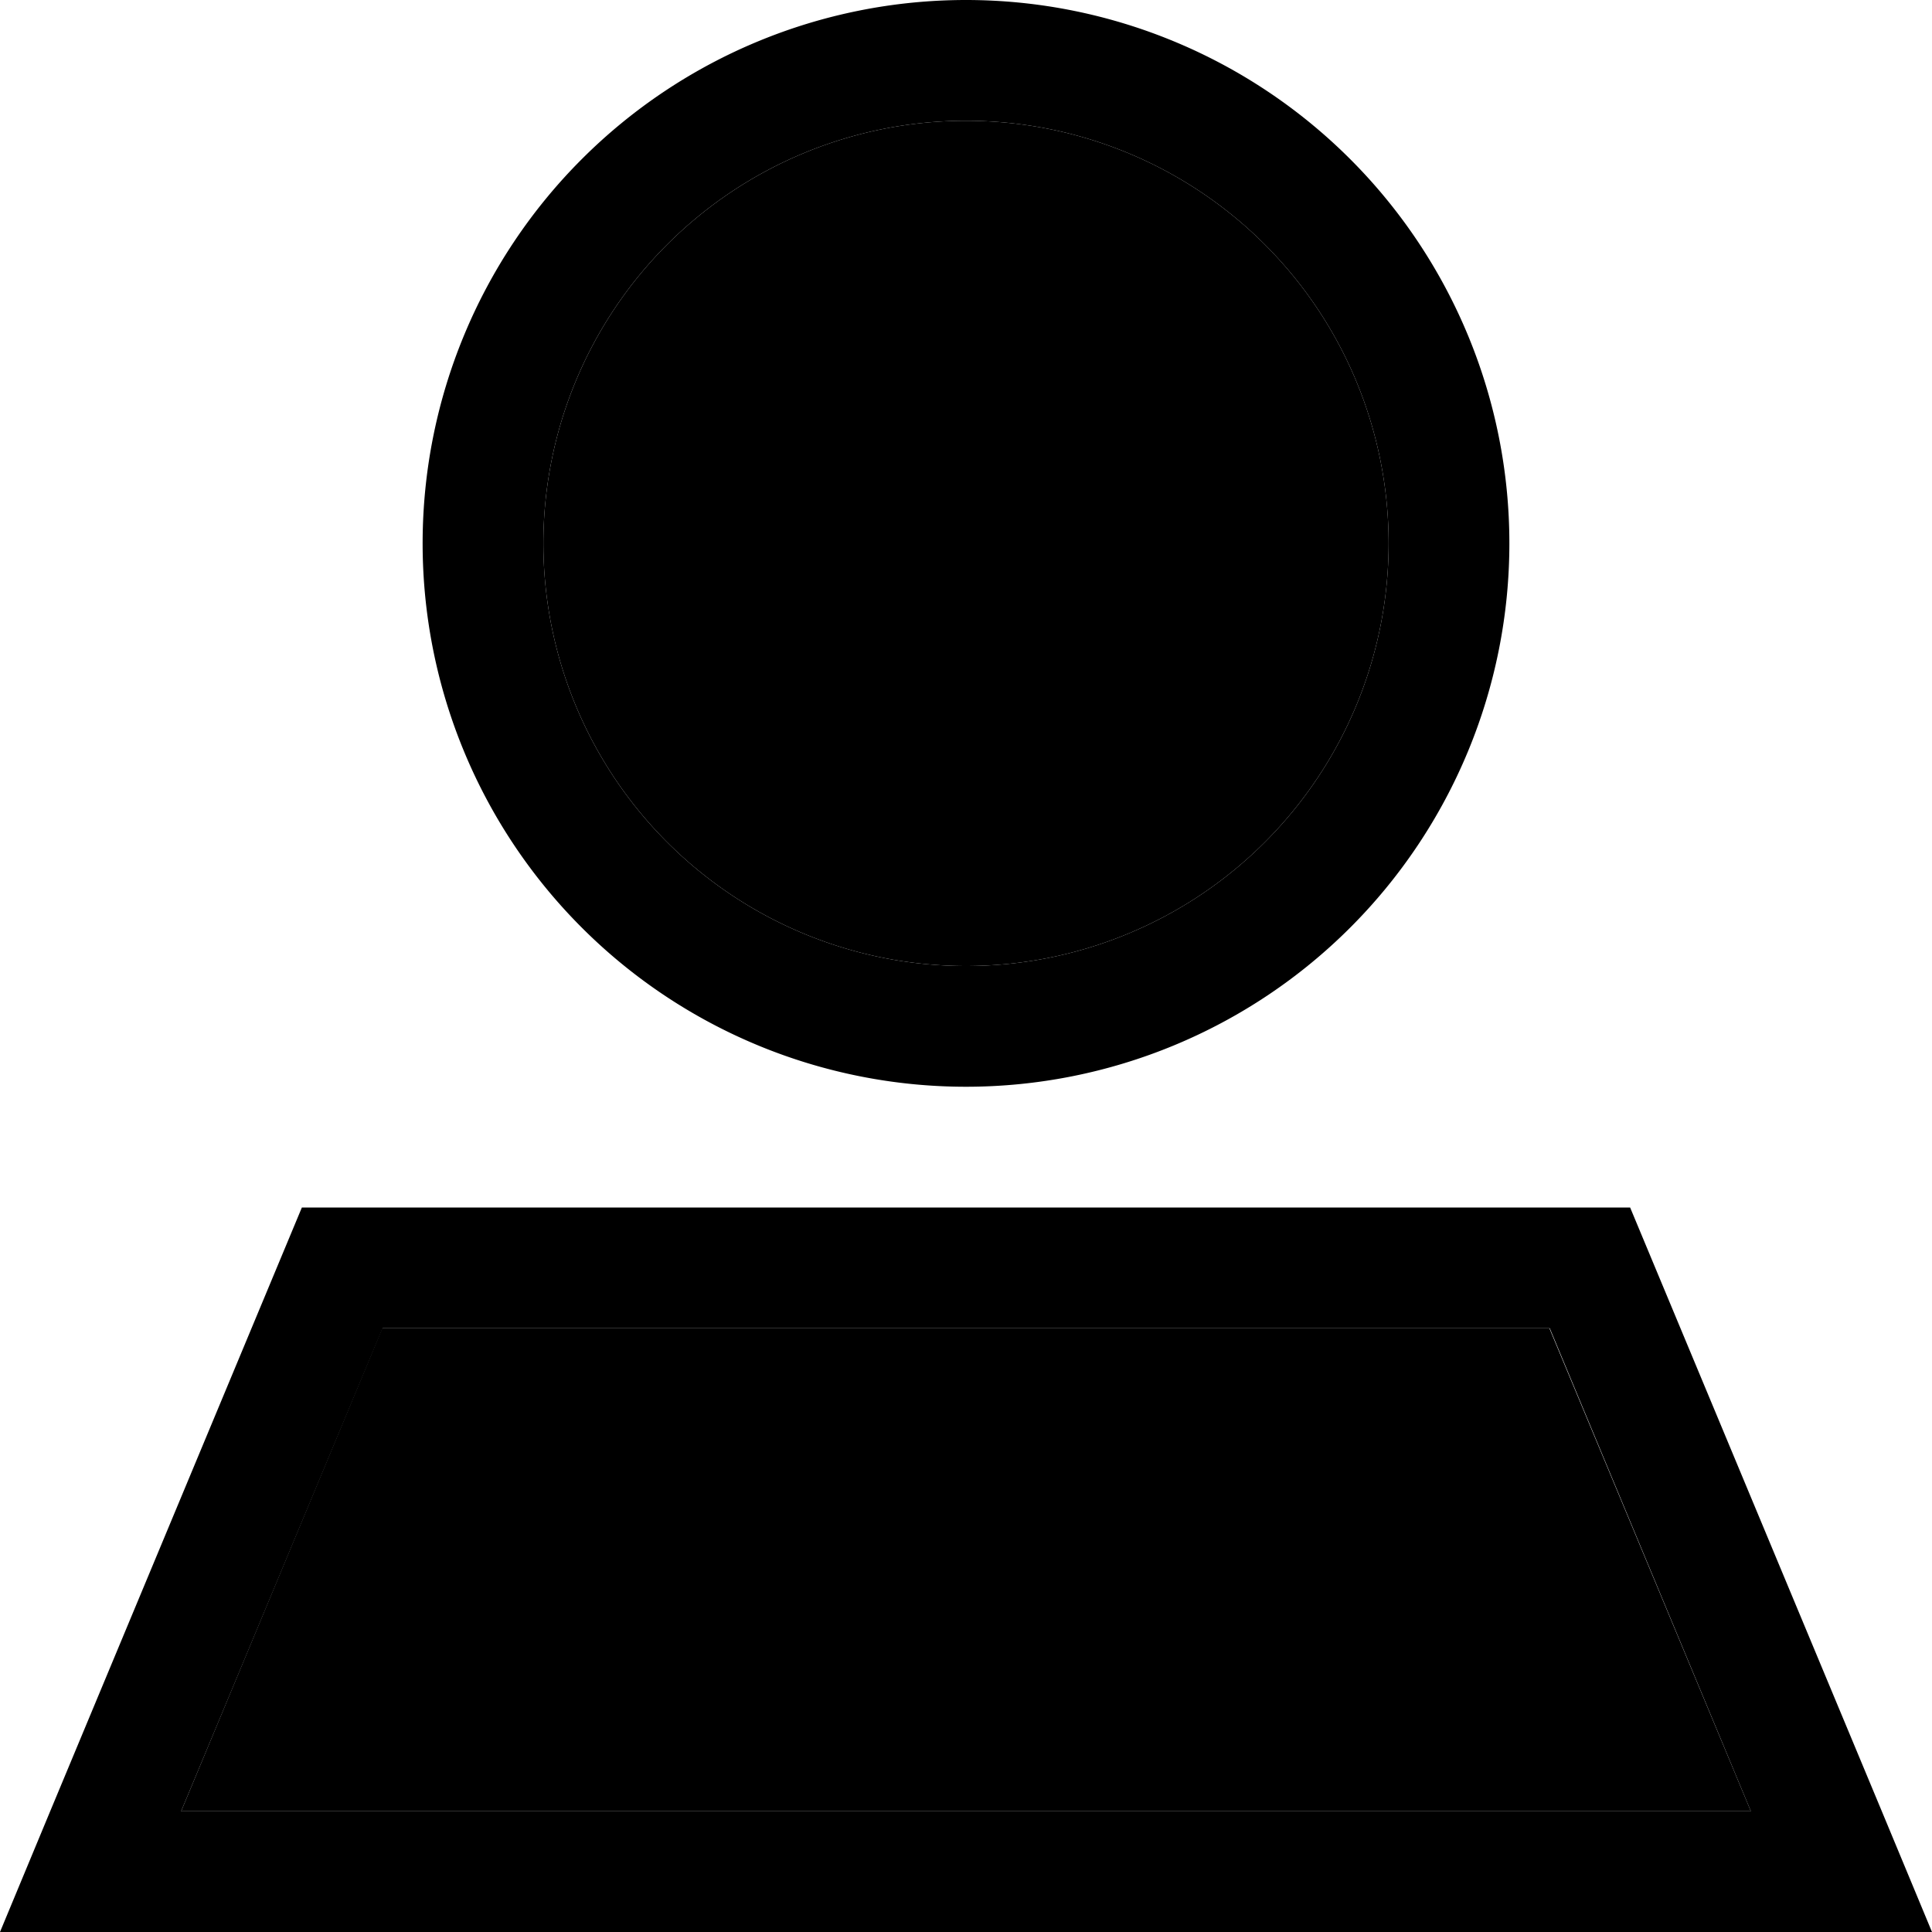 <svg xmlns="http://www.w3.org/2000/svg" width="24" height="24" viewBox="0 0 512 512">
    <path class="pr-icon-duotone-secondary" d="M48 480l53.3-128 309.3 0L464 480 48 480zM368 144a112 112 0 1 1 -224 0 112 112 0 1 1 224 0z"/>
    <path class="pr-icon-duotone-primary" d="M368 144a112 112 0 1 0 -224 0 112 112 0 1 0 224 0zm-256 0a144 144 0 1 1 288 0 144 144 0 1 1 -288 0zM48 480l416 0L410.7 352l-309.3 0L48 480zM80 320l352 0 66.7 160L512 512l-34.7 0L34.7 512 0 512l13.3-32L80 320z"/>
</svg>